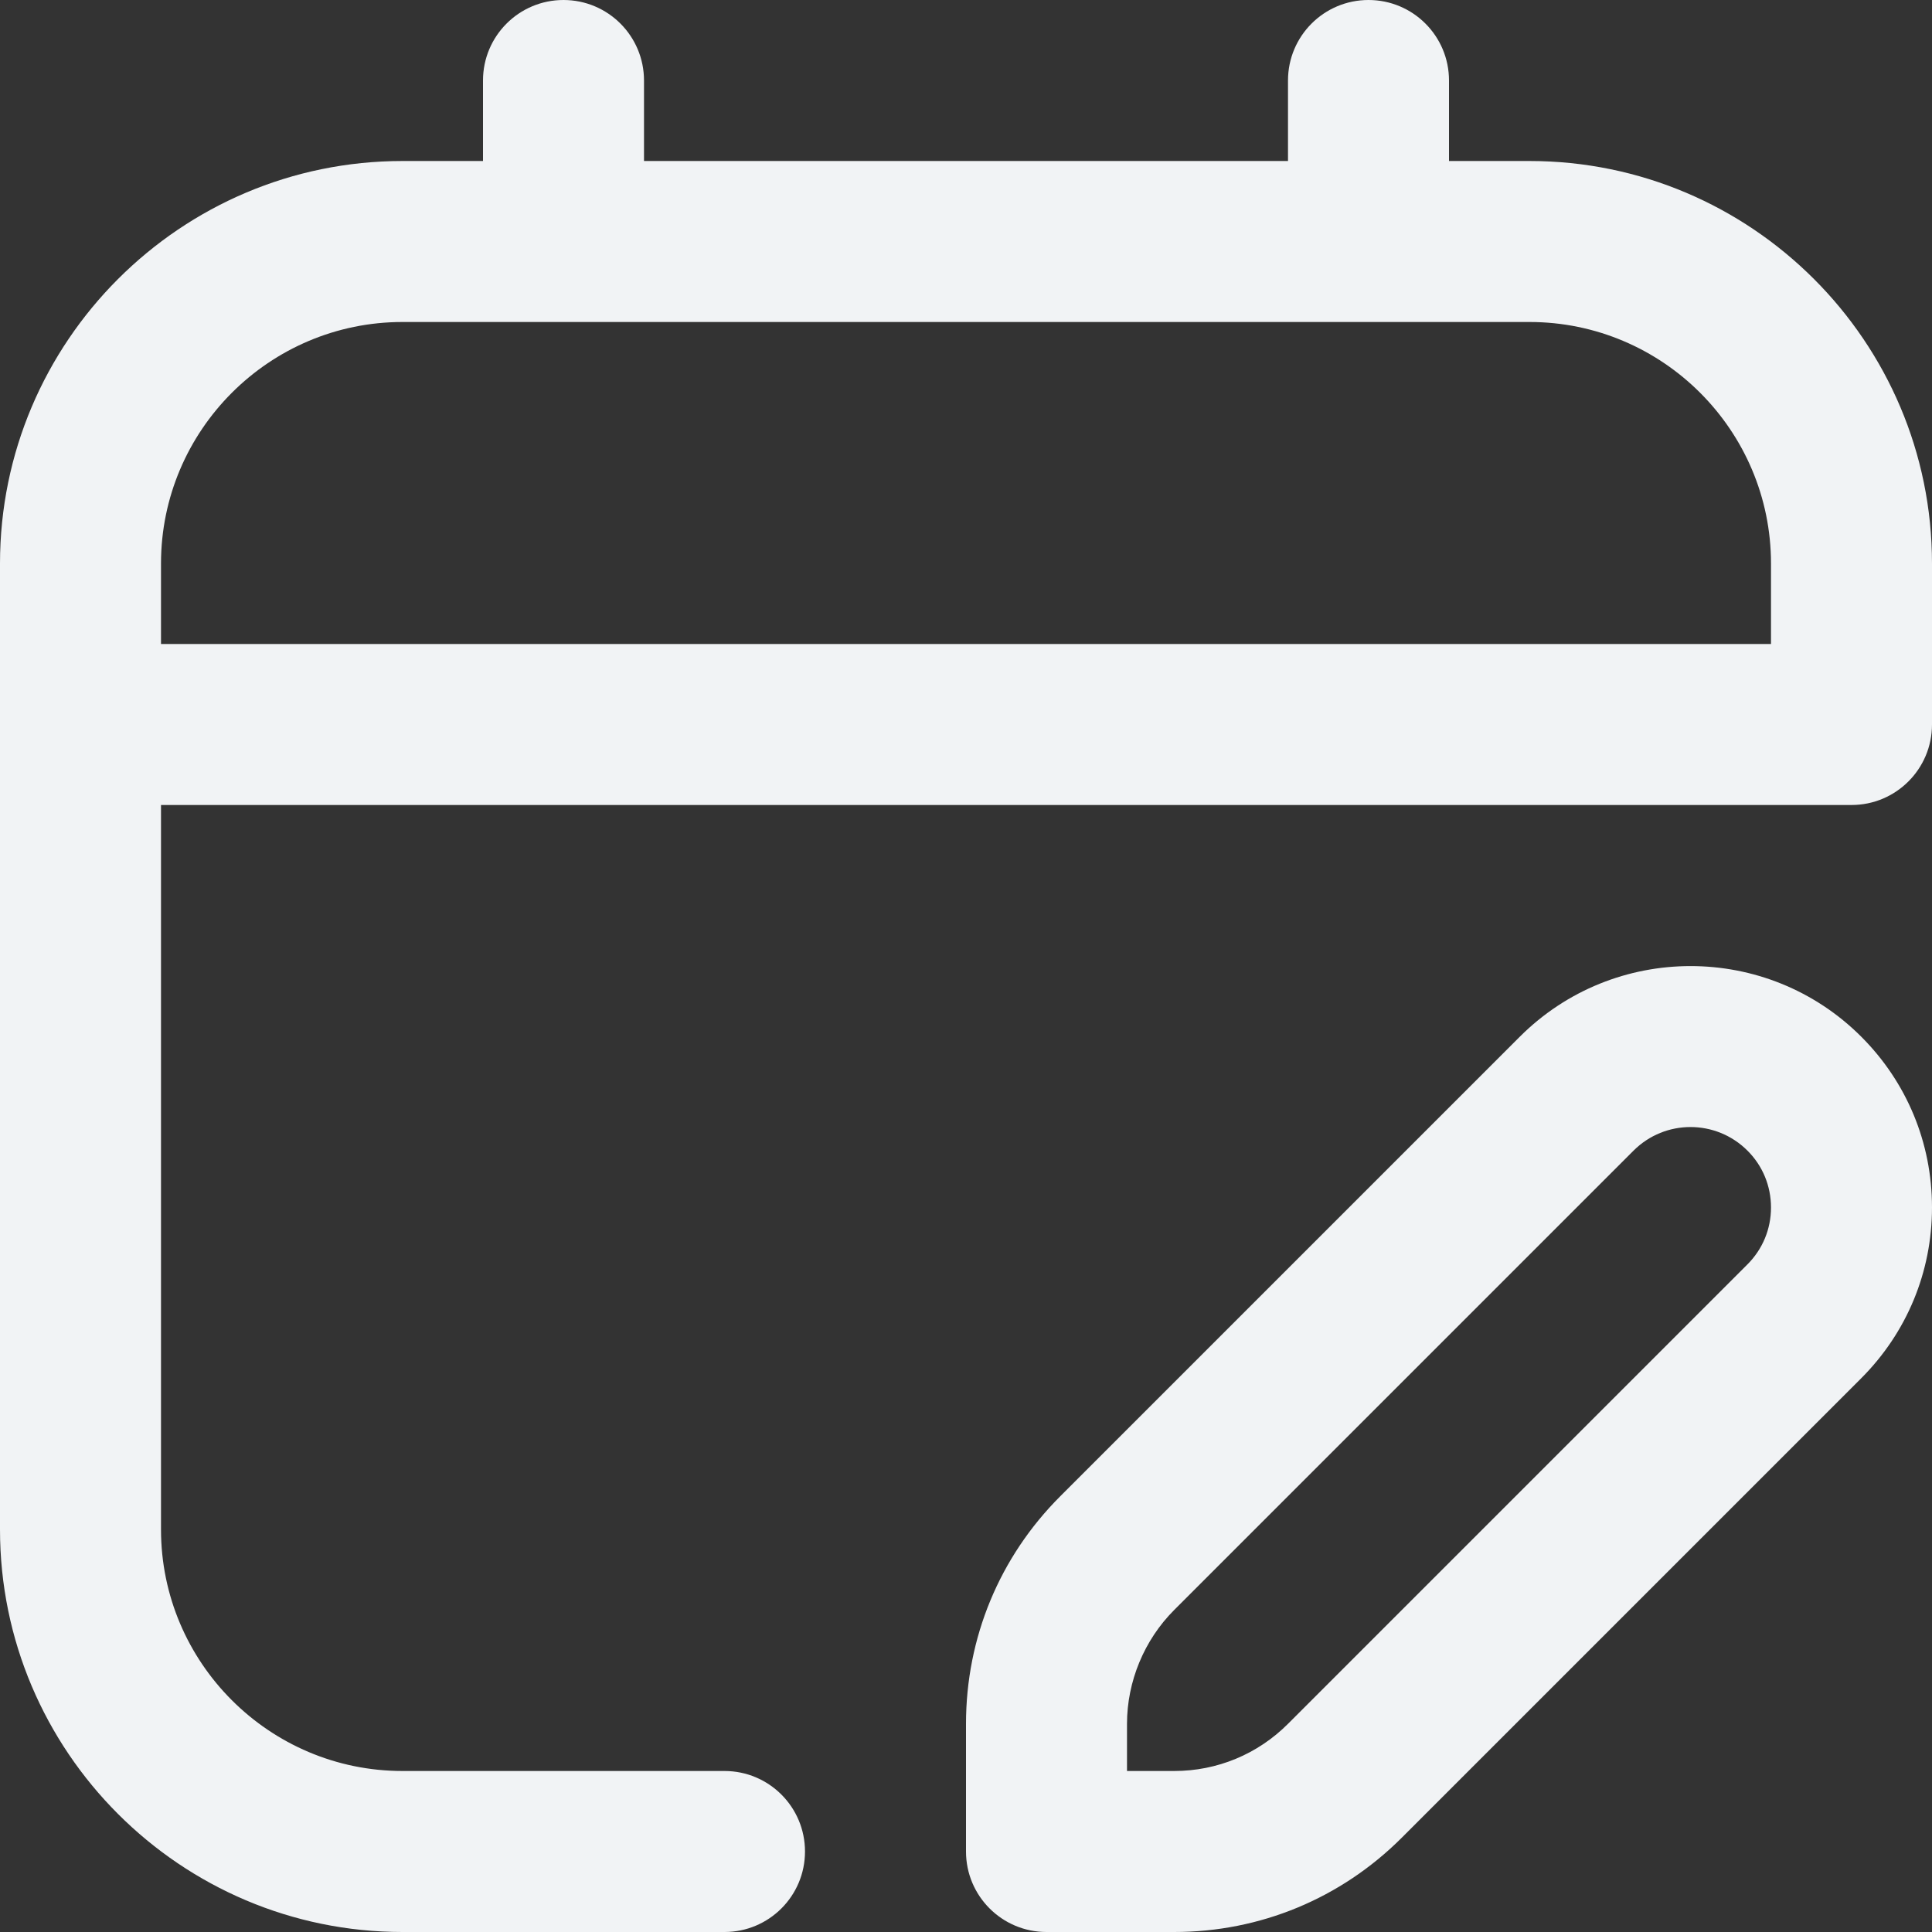 <svg width="512" height="512" viewBox="0 0 512 512" fill="none" xmlns="http://www.w3.org/2000/svg">
<rect x="0" y="0" width="512" height="512" fill="#333333" stroke="none"/>
<g clip-path="url(#clip0_3515_3391)">
<path d="M405.333 42.667H384V21.333C384 9.557 374.464 0 362.667 0C350.869 0 341.333 9.557 341.333 21.333V42.667H170.667V21.333C170.667 9.557 161.131 0 149.333 0C137.536 0 128 9.557 128 21.333V42.667H106.667C47.851 42.667 0 90.517 0 149.333V405.333C0 464.149 47.851 512 106.667 512H192C203.797 512 213.333 502.443 213.333 490.667C213.333 478.891 203.797 469.333 192 469.333H106.667C71.381 469.333 42.667 440.619 42.667 405.333V213.333H490.667C502.464 213.333 512 203.776 512 192V149.333C512 90.517 464.149 42.667 405.333 42.667ZM469.333 170.667H42.667V149.333C42.667 114.048 71.381 85.333 106.667 85.333H405.333C440.619 85.333 469.333 114.048 469.333 149.333V170.667ZM402.752 274.752L281.003 396.501C264.875 412.608 256 434.048 256 456.832V490.667C256 502.443 265.536 512 277.333 512H311.168C333.952 512 355.392 503.104 371.499 486.997L493.248 365.248C505.323 353.152 512 337.088 512 319.979C512 302.869 505.323 286.805 493.248 274.731C468.288 249.771 427.712 249.792 402.752 274.752ZM463.083 335.083L341.333 456.832C333.269 464.896 322.56 469.333 311.168 469.333H298.667V456.832C298.667 445.611 303.232 434.603 311.168 426.667L432.917 304.917C441.259 296.597 454.741 296.597 463.083 304.917C467.115 308.928 469.333 314.283 469.333 320C469.333 325.717 467.115 331.051 463.083 335.083Z" fill="#F1F3F5"/>
</g>
<defs>
<clipPath id="clip0_3515_3391">
<rect width="512" height="512" fill="white"/>
</clipPath>
</defs>
</svg>
